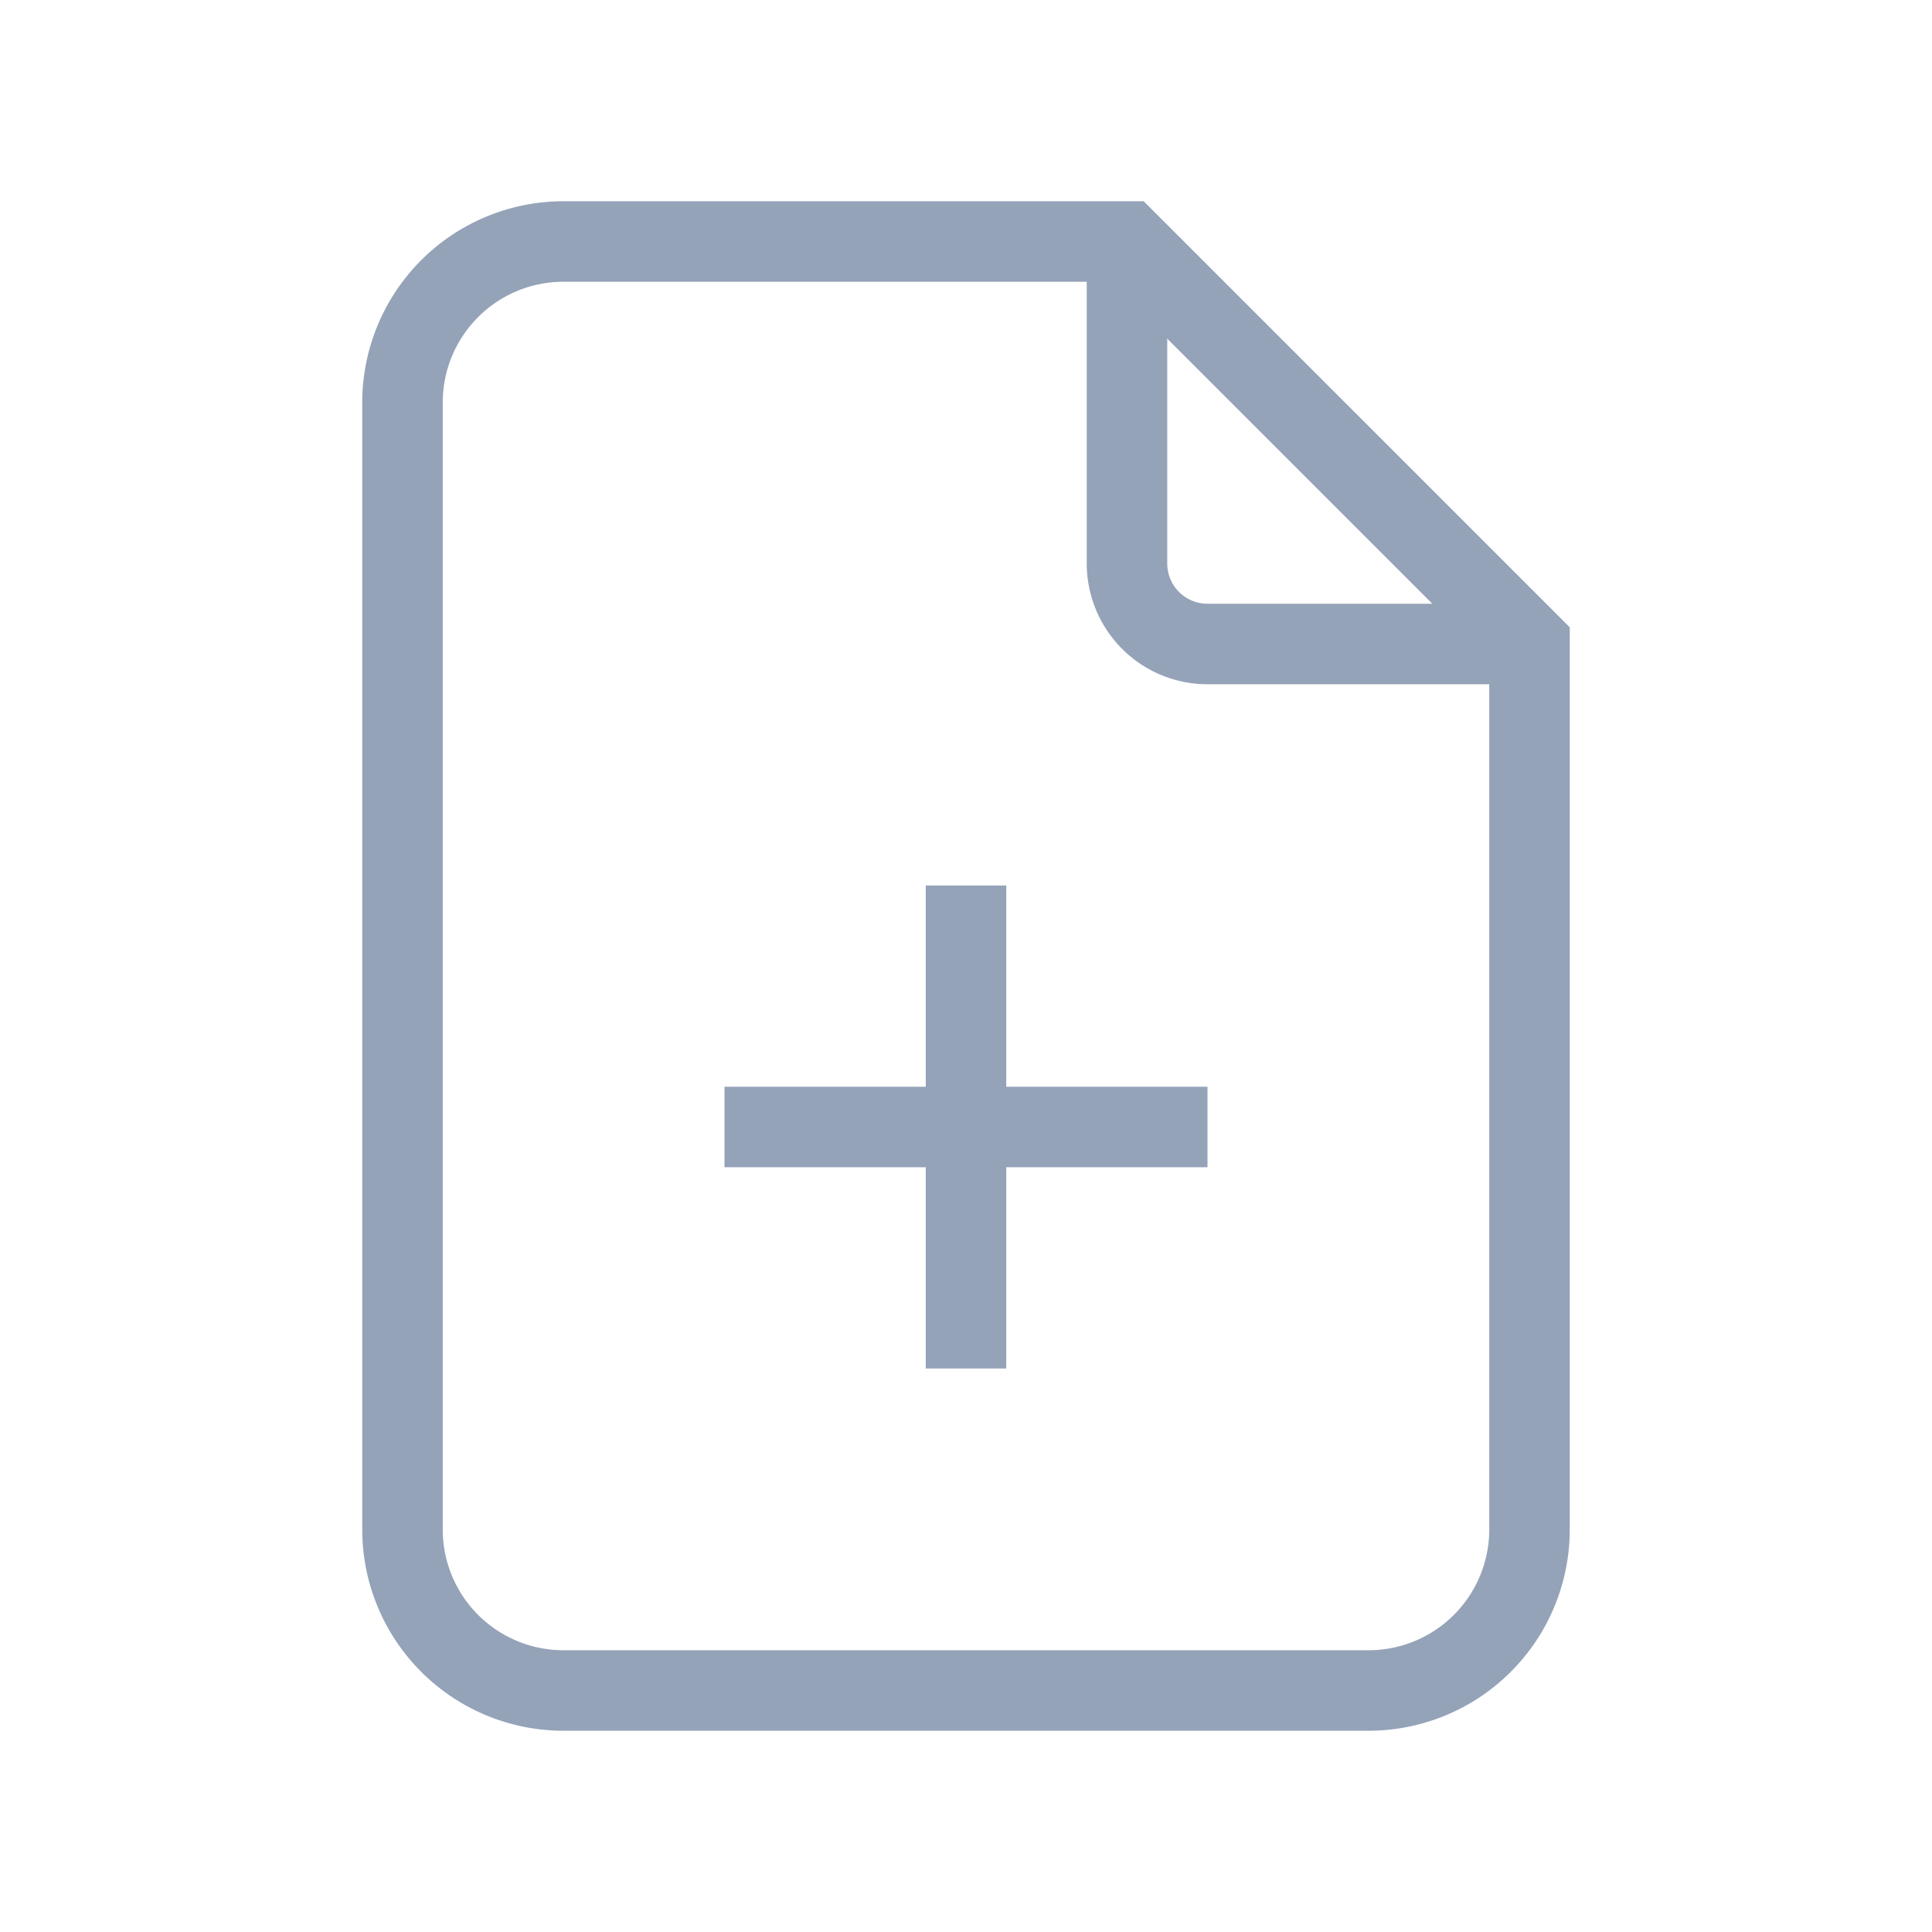 <svg xmlns="http://www.w3.org/2000/svg" className="icon icon-tabler icon-tabler-file-plus" width="44" height="44" viewBox="0 0 24 24" strokeWidth="1.5" stroke="#94A3B8" fill="none" strokeLinecap="round" strokeLinejoin="round">
  <path stroke="none" d="M0 0h24v24H0z" fill="none"/>
  <path d="M14 3v4a1 1 0 0 0 1 1h4" />
  <path d="M17 21h-10a2 2 0 0 1 -2 -2v-14a2 2 0 0 1 2 -2h7l5 5v11a2 2 0 0 1 -2 2z" />
  <line x1="12" y1="11" x2="12" y2="17" />
  <line x1="9" y1="14" x2="15" y2="14" />
</svg>
